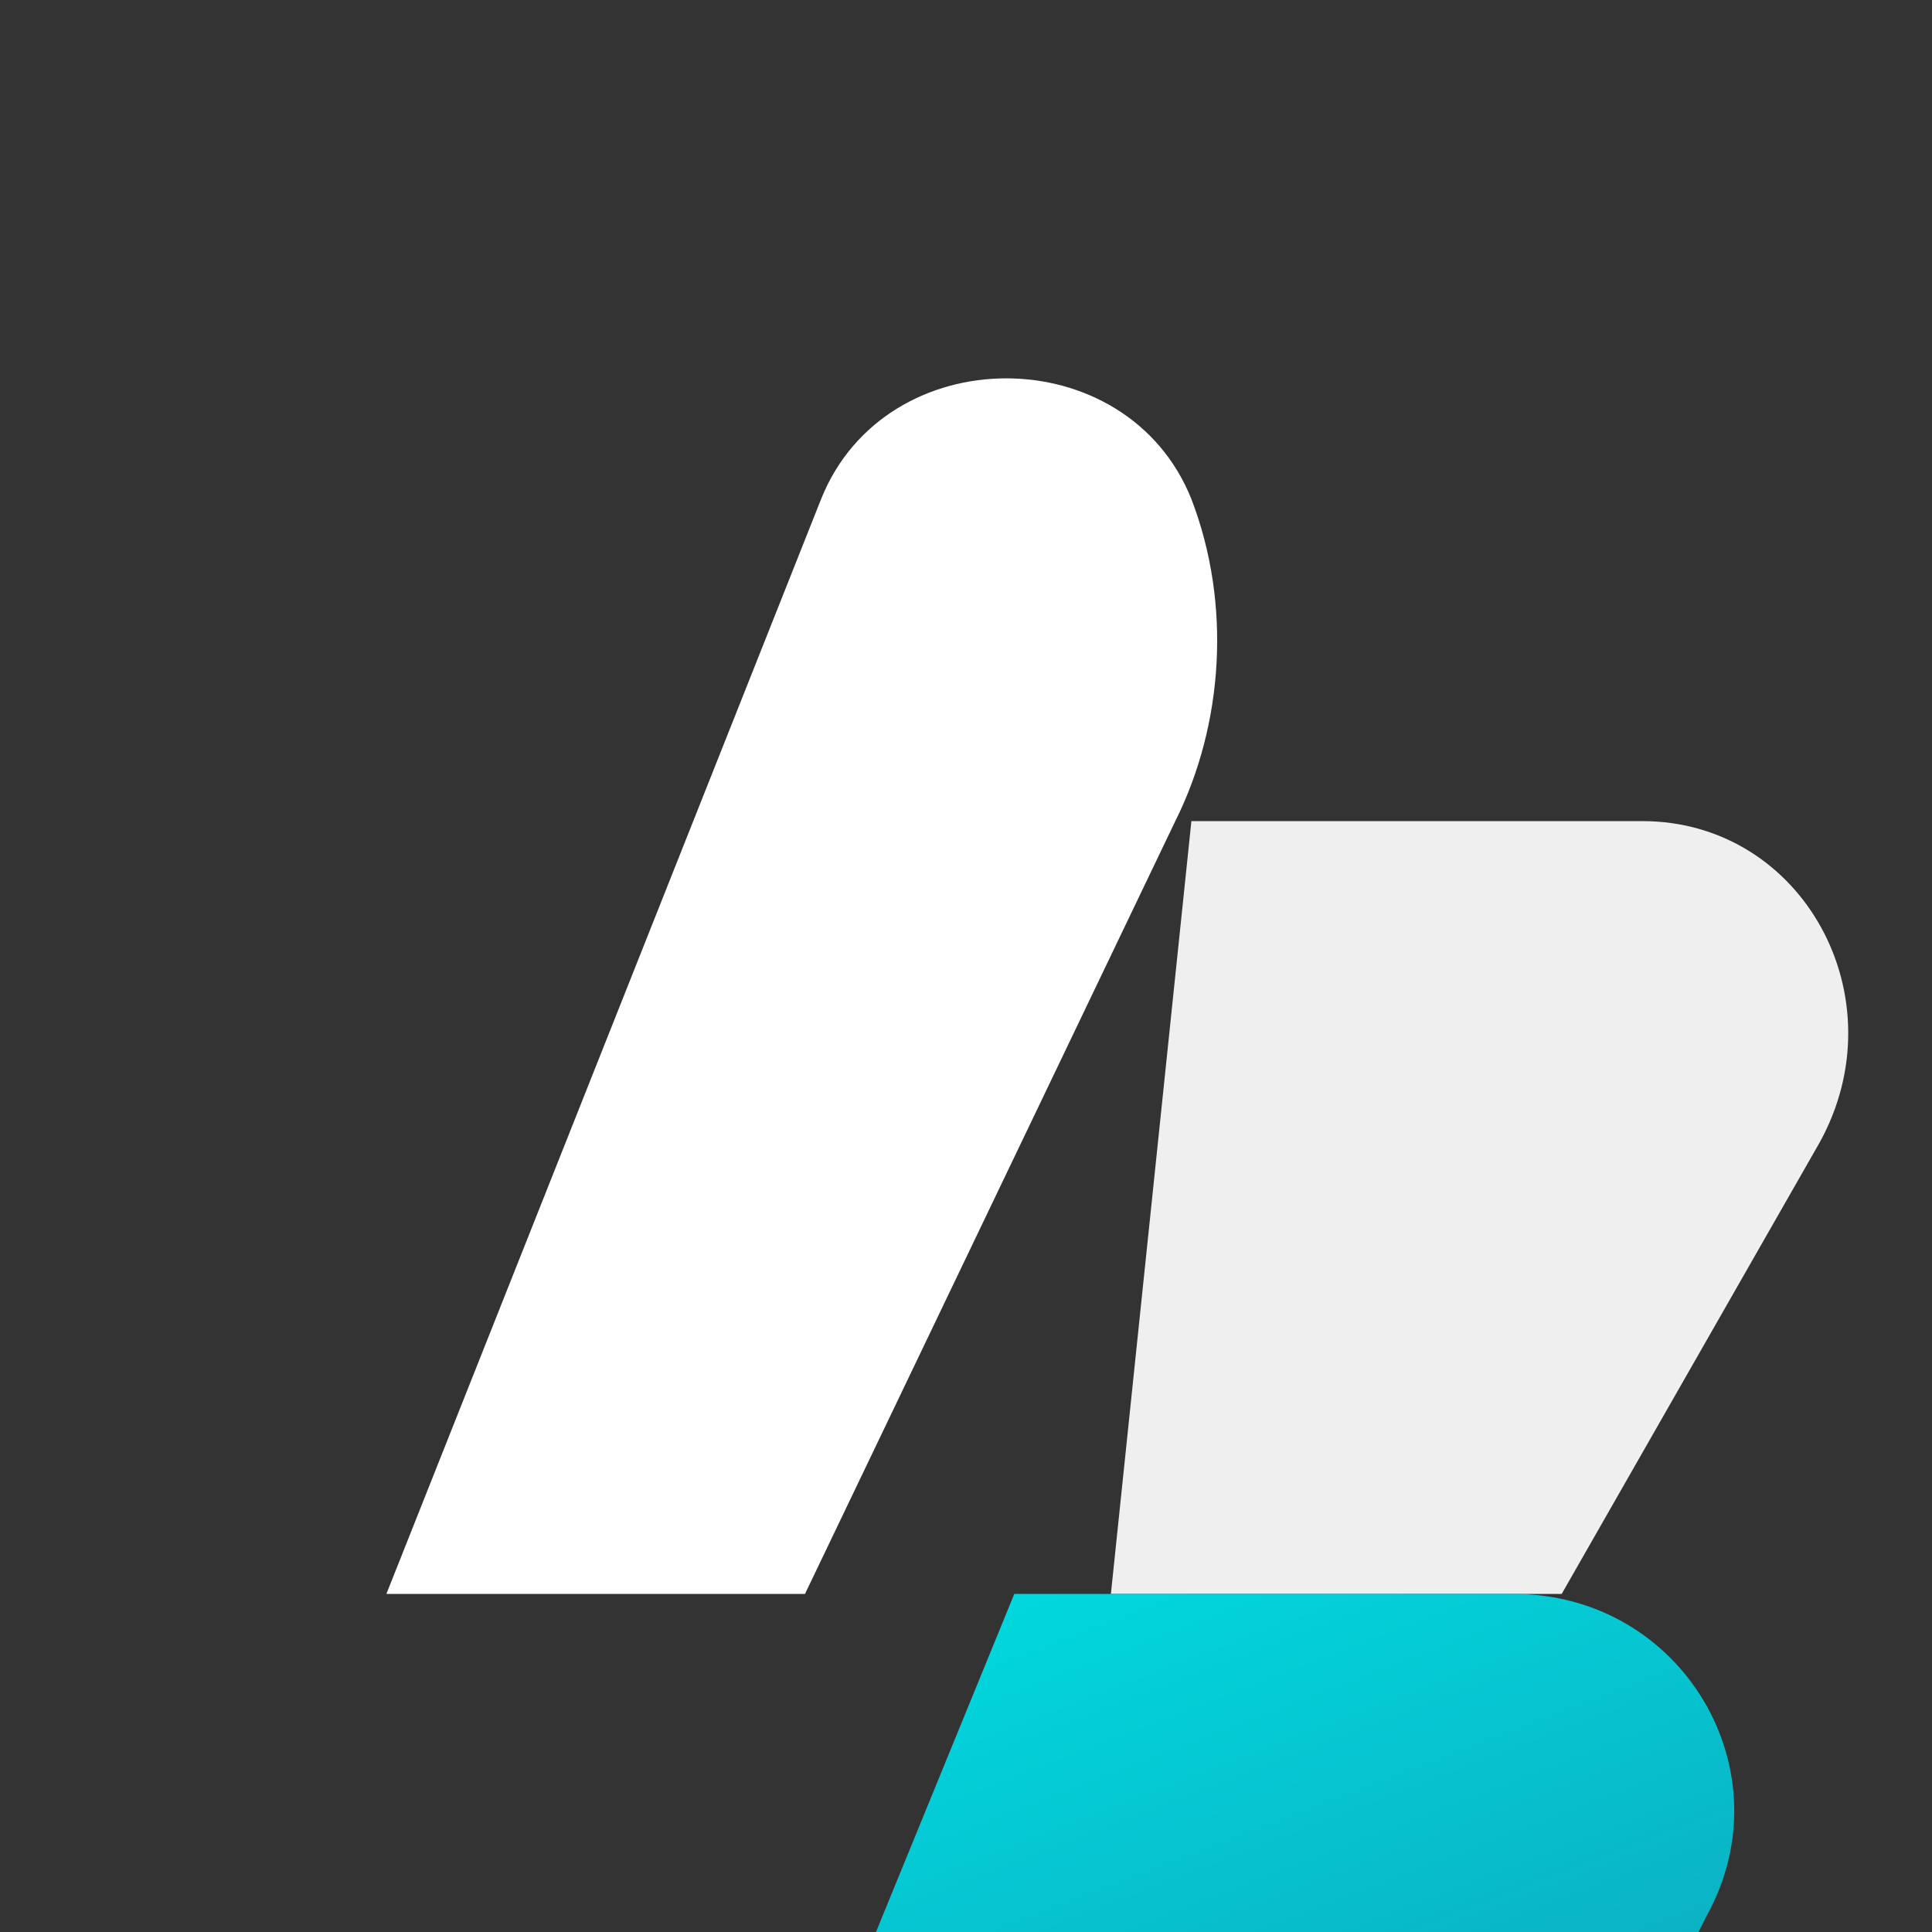 <svg xmlns="http://www.w3.org/2000/svg" viewBox="0 0 240 240" aria-labelledby="logoTitle logoDesc" role="img">
  <rect x="0" y="0" width="240" height="240" fill="#333333" stroke="none"/>
  <title id="logoTitle">Amora Vida logomark</title>
  <desc id="logoDesc">Stylised letter A formed by white and aqua geometric blades.</desc>
  <defs>
    <linearGradient id="bladeGradient" x1="0%" y1="0%" x2="100%" y2="100%">
      <stop offset="0%" stop-color="#00DBE0" />
      <stop offset="100%" stop-color="#0BB0C2" />
    </linearGradient>
  </defs>
  <g transform="translate(30 30)">
    <path d="M18 168 L72 32 C80 12 110 12 118 32 L118 32 C123 45 122 60 116 72 L70 168 Z" fill="#FFFFFF" />
    <path d="M118 72 L174 72 C194 72 206 94 196 112 L164 168 L108 168 Z" fill="#FFFFFF" opacity="0.92" />
    <path d="M96 168 L158 168 C179 168 192 190 182 208 L180 212 L78 212 L96 168 Z" fill="url(#bladeGradient)" />
  </g>
</svg>
